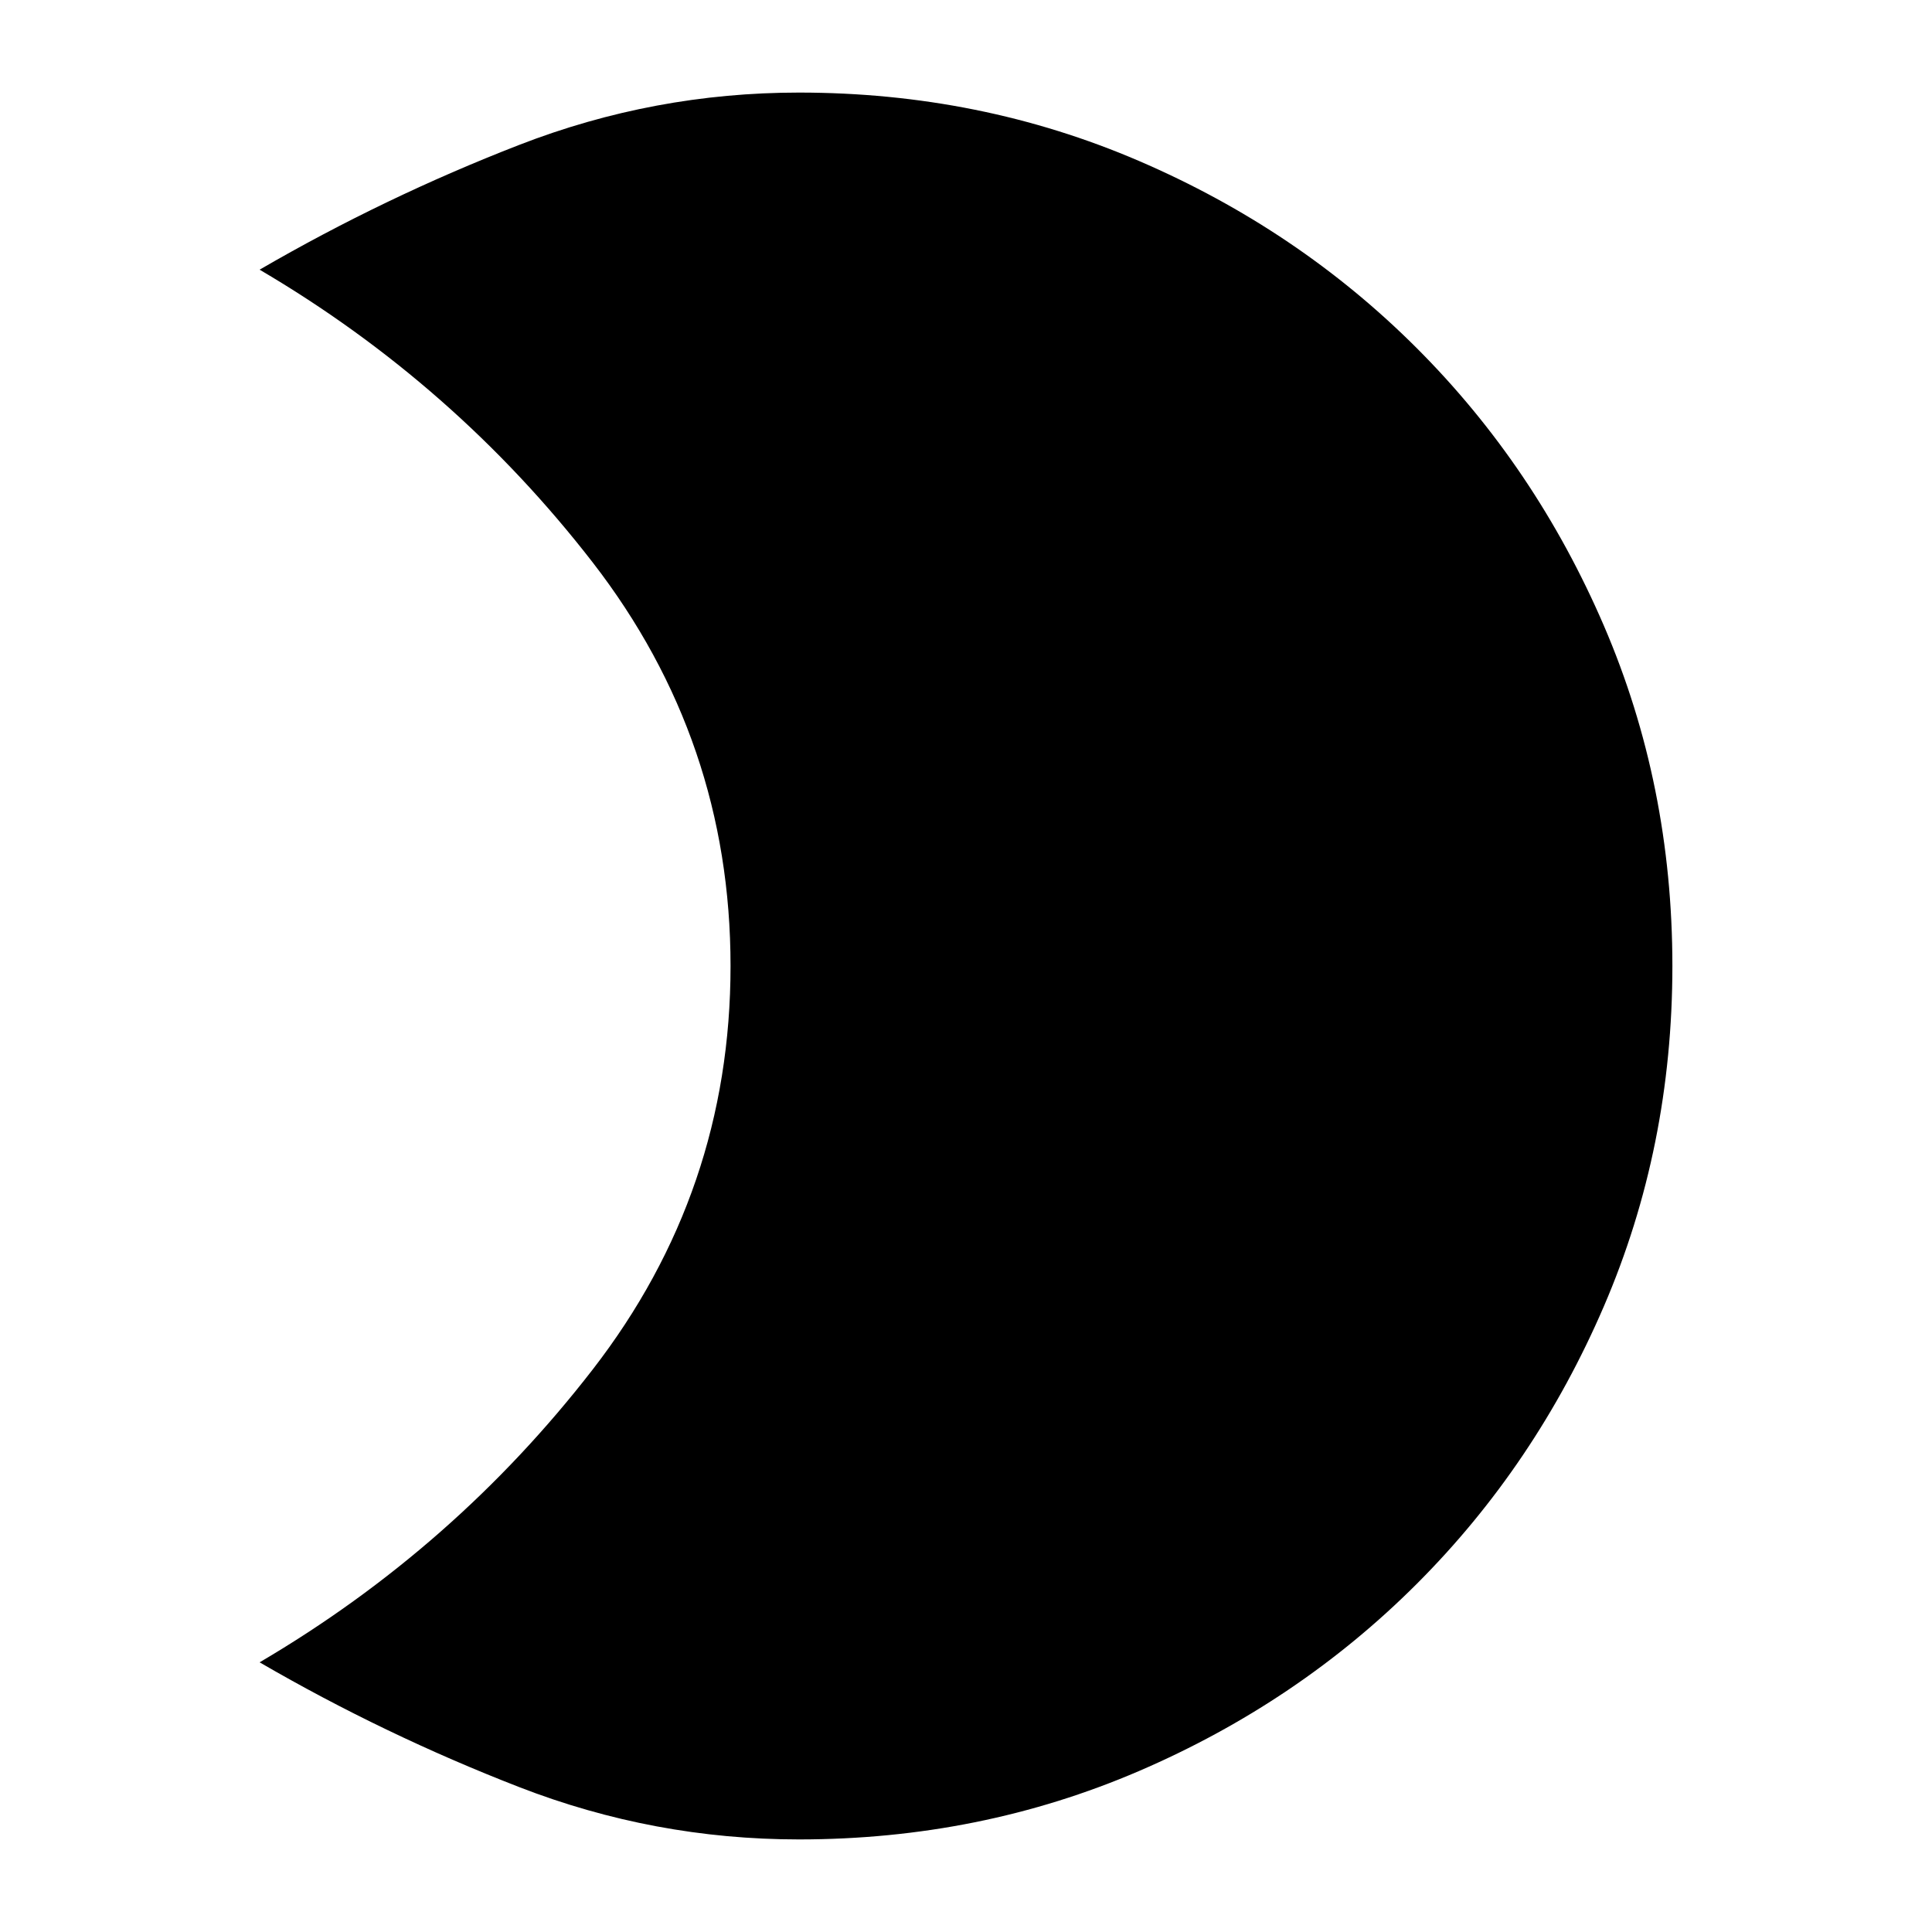 <svg xmlns="http://www.w3.org/2000/svg" height="24" width="24"><path d="M9.925 1.15Q12.175 1.15 14.15 2Q16.125 2.85 17.6 4.325Q19.075 5.8 19.925 7.775Q20.775 9.75 20.775 12Q20.775 14.25 19.925 16.225Q19.075 18.2 17.6 19.675Q16.125 21.15 14.15 22Q12.175 22.85 9.925 22.85Q8.125 22.85 6.45 22.2Q4.775 21.55 3.225 20.65Q5.65 19.225 7.363 17.012Q9.075 14.8 9.075 12Q9.075 9.2 7.363 6.987Q5.65 4.775 3.225 3.35Q4.775 2.45 6.45 1.8Q8.125 1.15 9.925 1.15Z"/></svg>